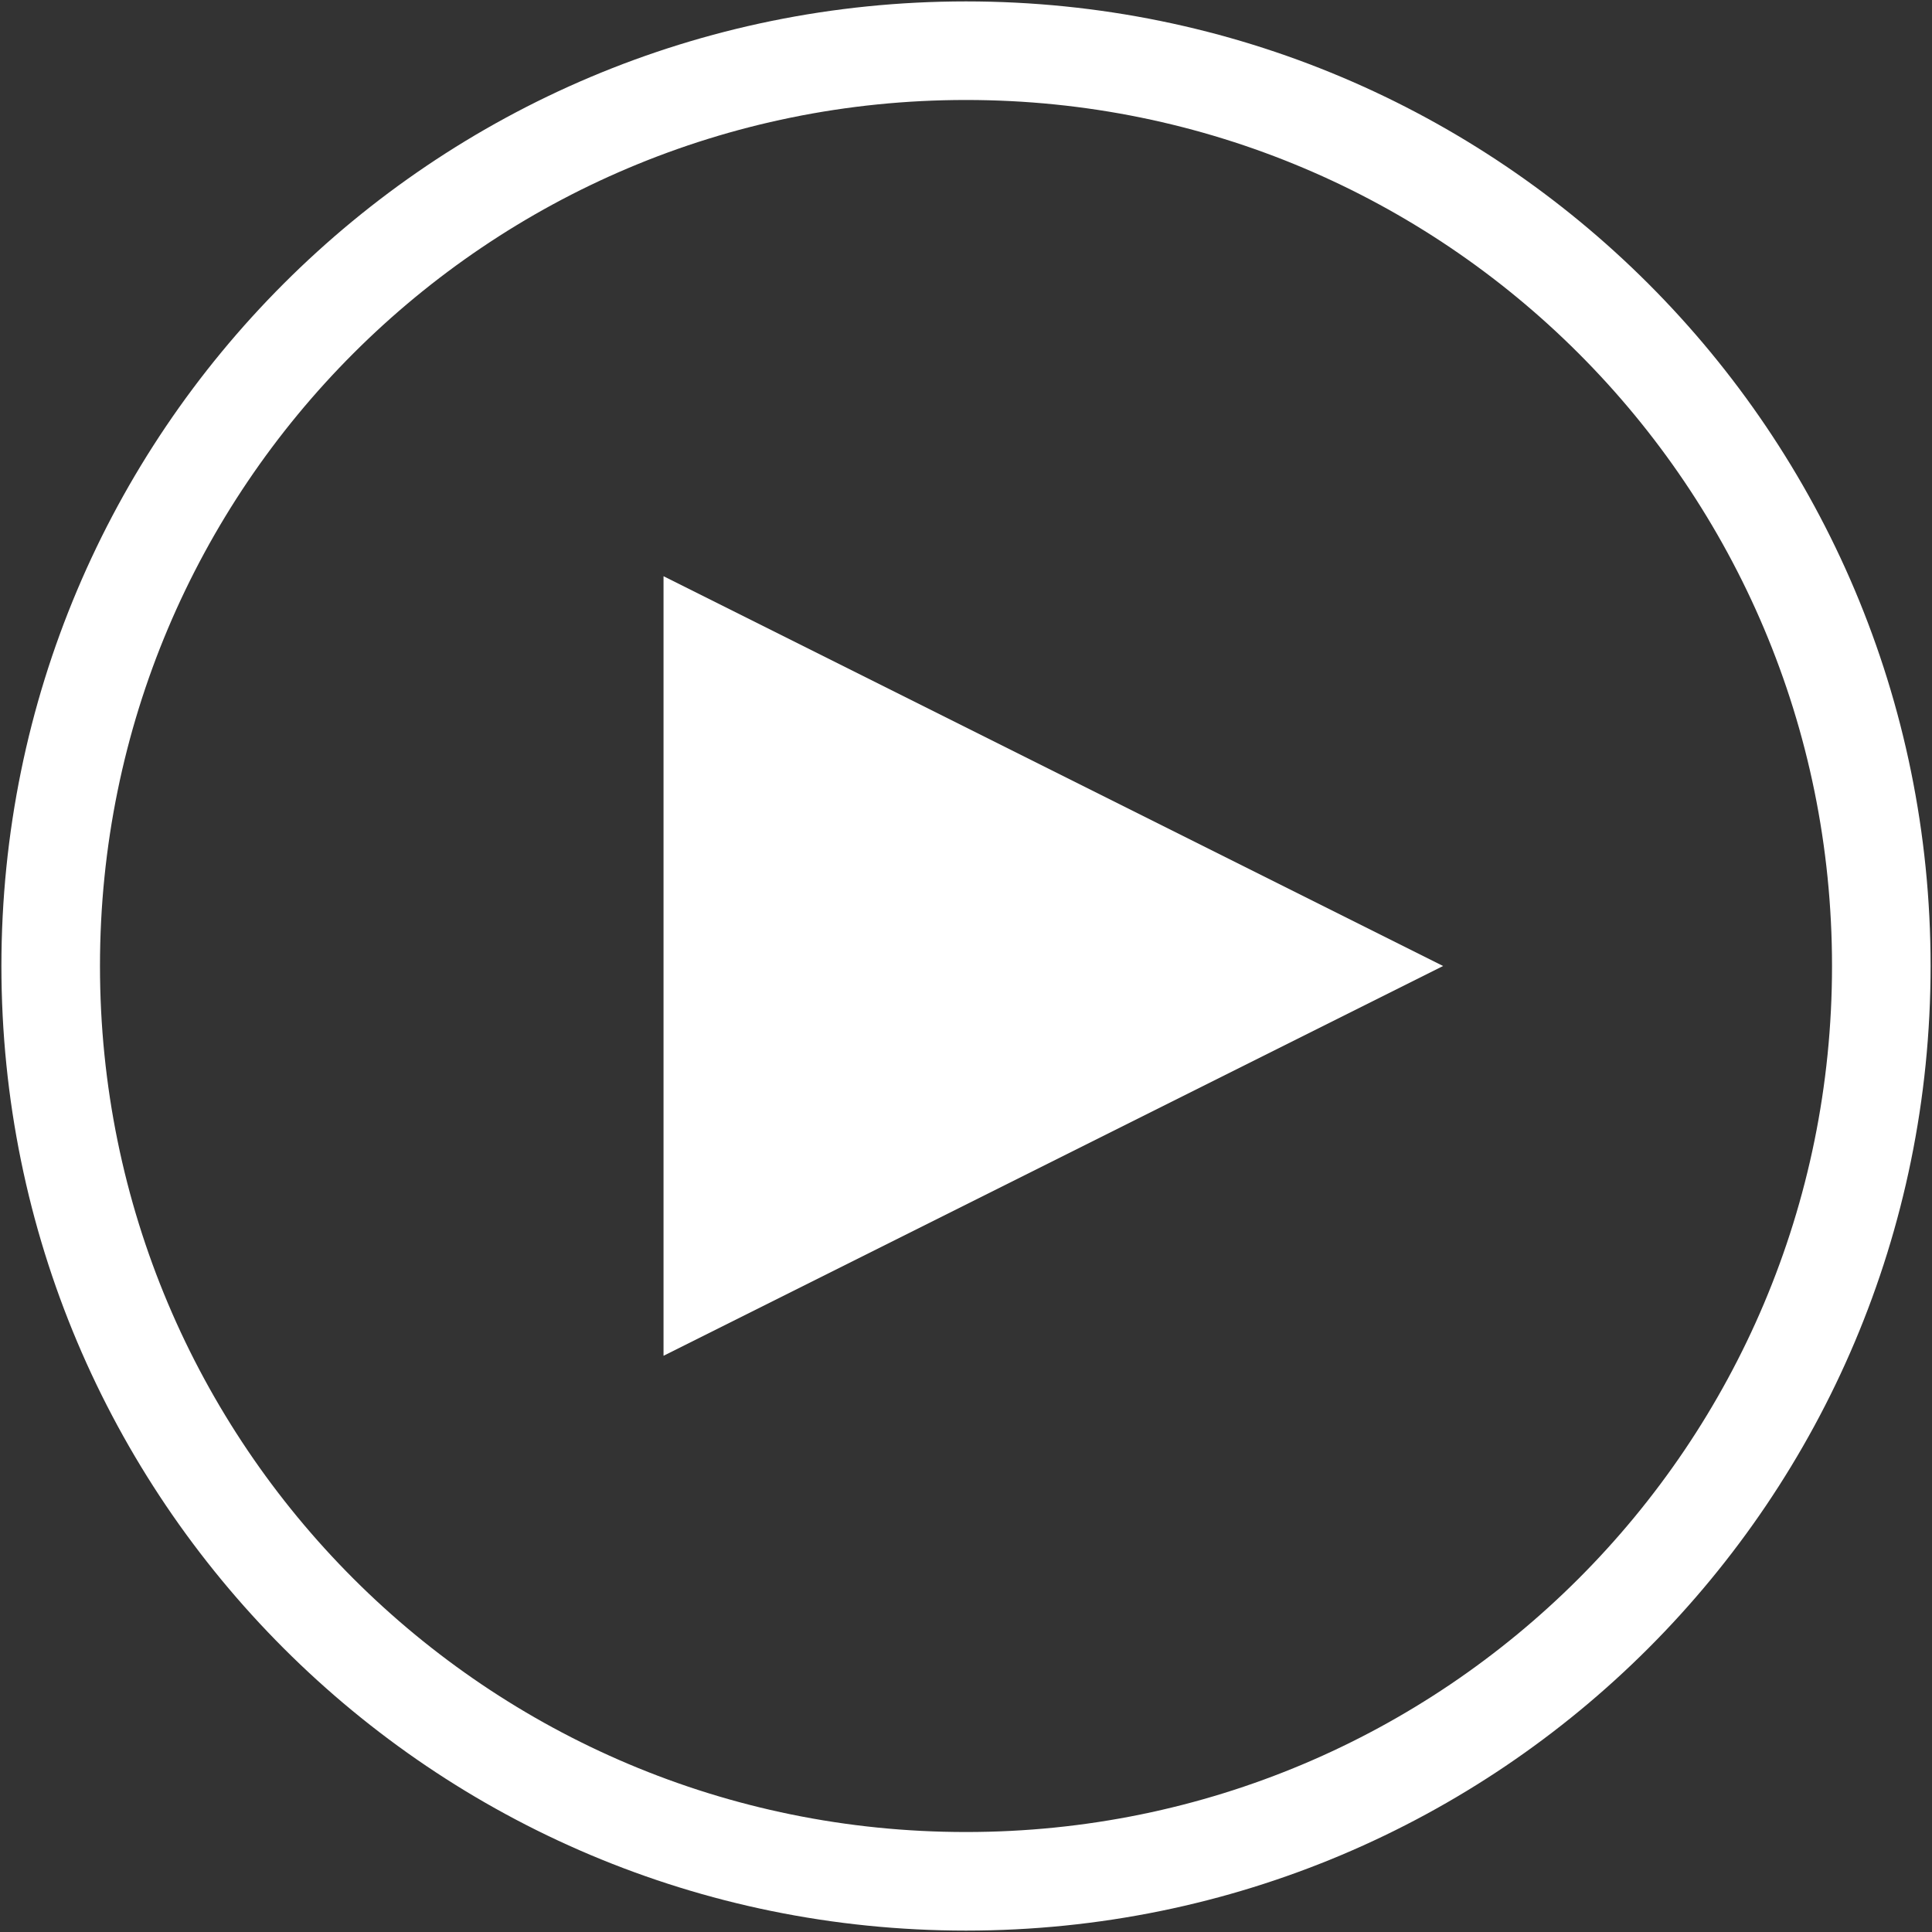 <svg xmlns="http://www.w3.org/2000/svg" viewBox="0 0 686 686" width="686" height="686">
	<rect x="0" y="0" width="686" height="686" fill="#333333" stroke="none"/>
	<style>
		tspan { white-space:pre }
		.shp0 { fill: none;stroke: #ffffff;stroke-width: 35 } 
		.shp1 { fill: #ffffff } 
	</style>
	<path id="Layer 2" class="shp0" d="M343 668C163.27 668 18 522.72 18 343C18 163.27 163.27 18 343 18C522.72 18 668 163.27 668 343C668 522.72 522.72 668 343 668Z" />
	<path id="Shape 1" class="shp1" d="M235.6 204.6L512.4 343L235.6 481.4L235.6 204.6Z" />
</svg>